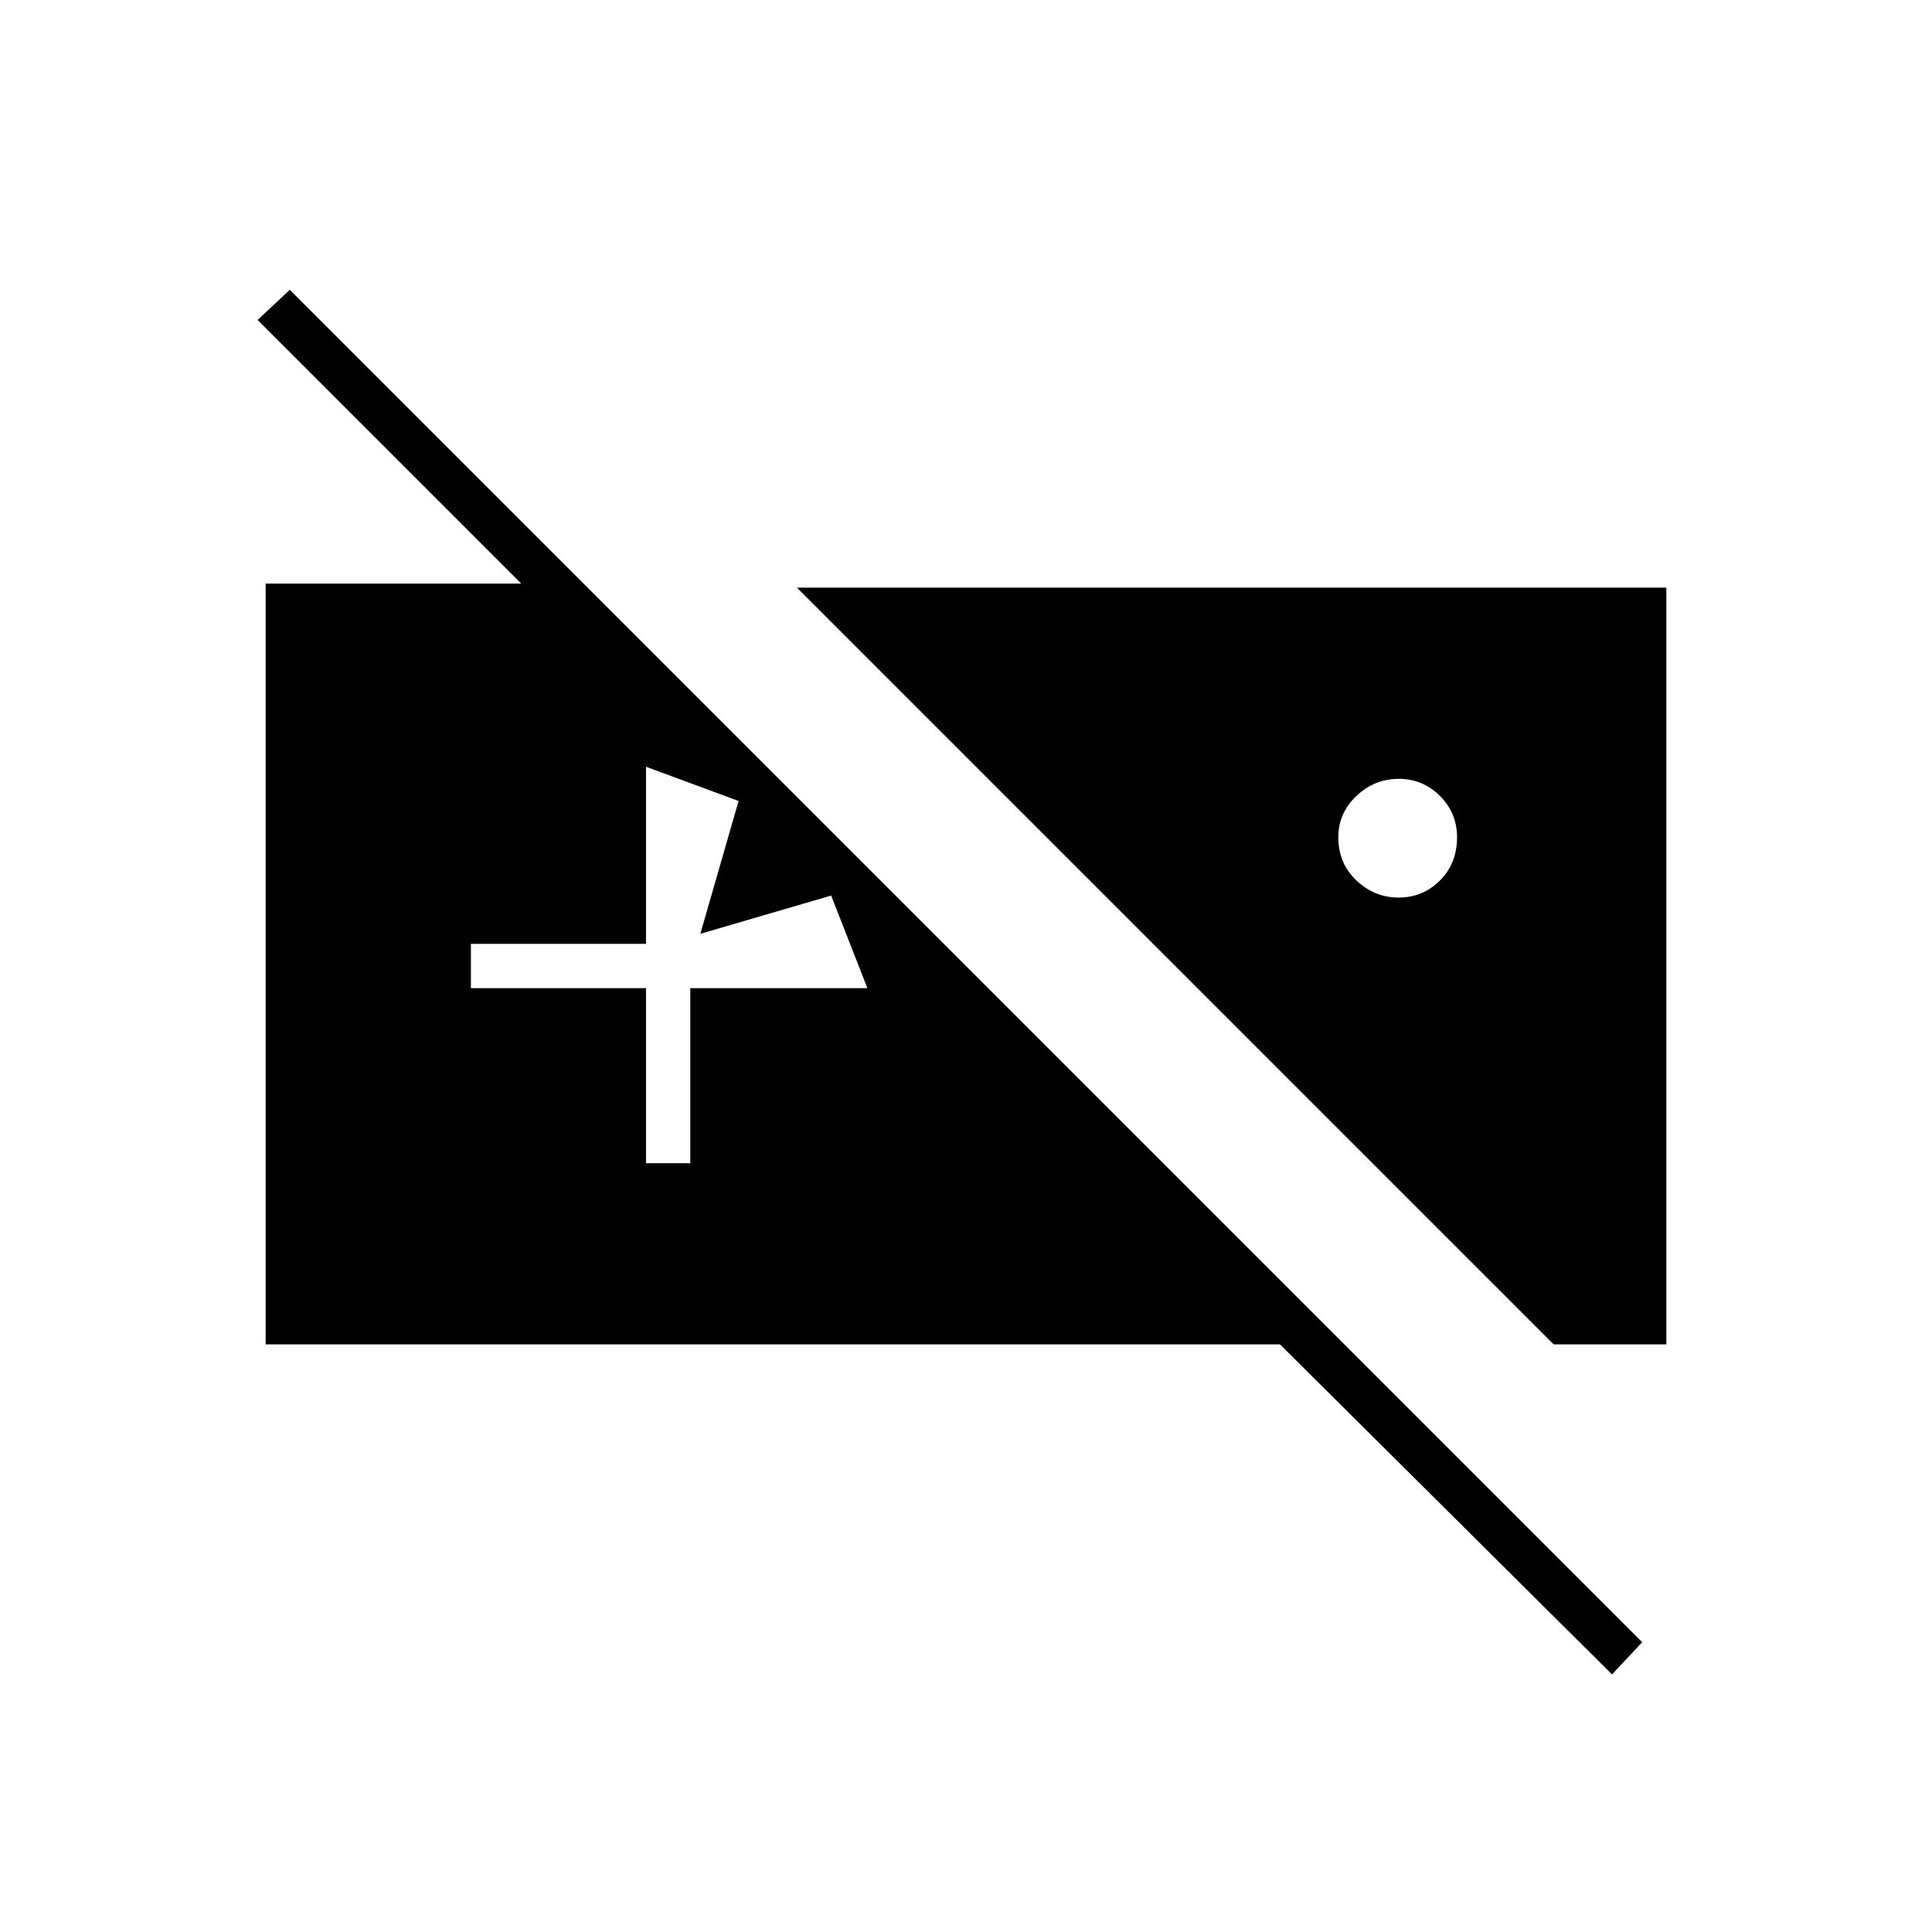 <svg xmlns="http://www.w3.org/2000/svg" height="48" width="48"><path d="M40.05 41.6 31.8 33.4H6.6V14.5H12.95L6.4 7.95L7.2 7.2L40.8 40.8ZM38.6 33.4H41.4V14.6H19.8ZM34.75 22.3Q34.15 22.3 33.7 21.875Q33.25 21.45 33.25 20.8Q33.25 20.2 33.7 19.775Q34.15 19.35 34.75 19.35Q35.35 19.35 35.775 19.775Q36.2 20.2 36.2 20.8Q36.2 21.45 35.775 21.875Q35.35 22.3 34.75 22.3ZM16.05 28.9H17.15V24.55H21.55L20.65 22.25L17.4 23.2L18.35 19.9L16.05 19.05V23.45H11.7V24.55H16.05Z"/></svg>